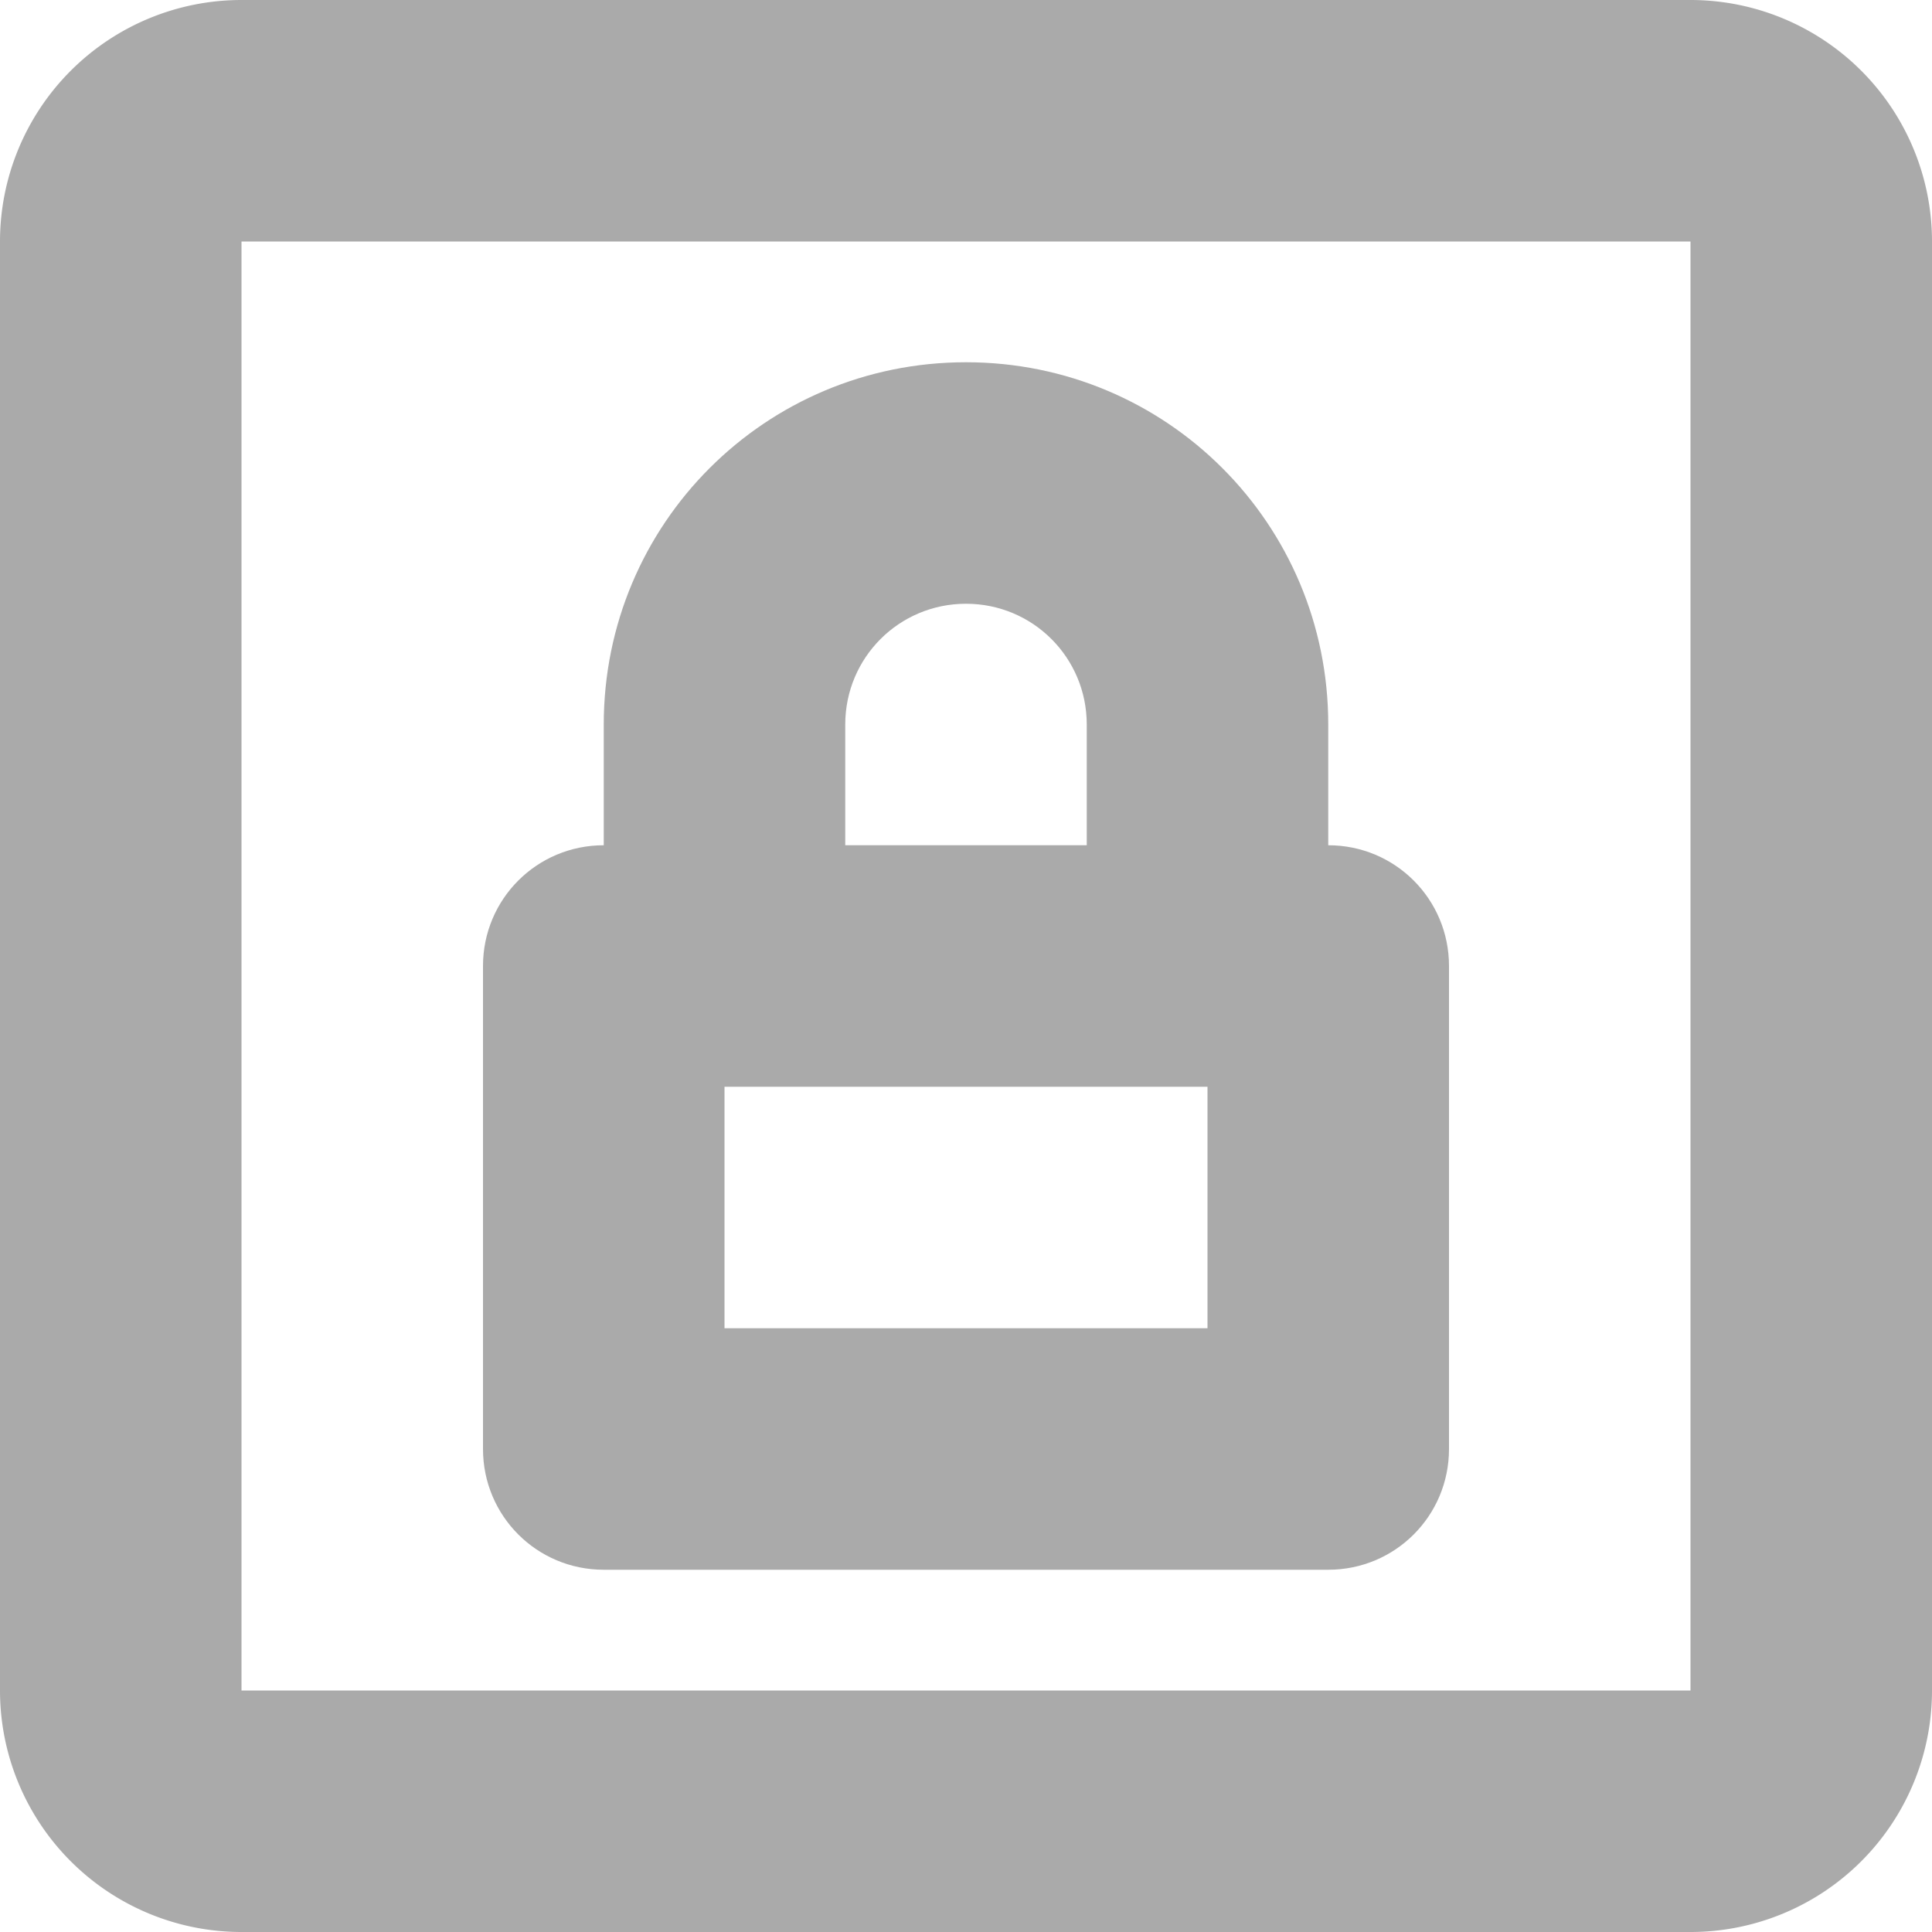 <svg width="16" height="16" version="1.1" xmlns="http://www.w3.org/2000/svg">
 <path d="m2 0a2 2 0 0 0-2 2v12a2 2 0 0 0 2 2h12a2 2 0 0 0 2-2v-12a2 2 0 0 0-2-2zm0 2h12v12h-12z" fill="#aaaaaa"/>
 <path d="m8 3c-1.662 0-3 1.338-3 3v1c-0.554 0-1 0.446-1 1v4c0 0.554 0.446 1 1 1h6c0.554 0 1-0.446 1-1v-4c0-0.554-0.446-1-1-1v-1c0-1.662-1.338-3-3-3zm0 2c0.554 0 1 0.446 1 1v1h-2v-1c0-0.554 0.446-1 1-1zm-2 4h4v2h-4v-2z" fill="#aaaaaa" fill-rule="evenodd" stop-color="#000000" stroke-linecap="round" stroke-linejoin="round" stroke-width="2" style="paint-order:stroke fill markers"/>
</svg>
